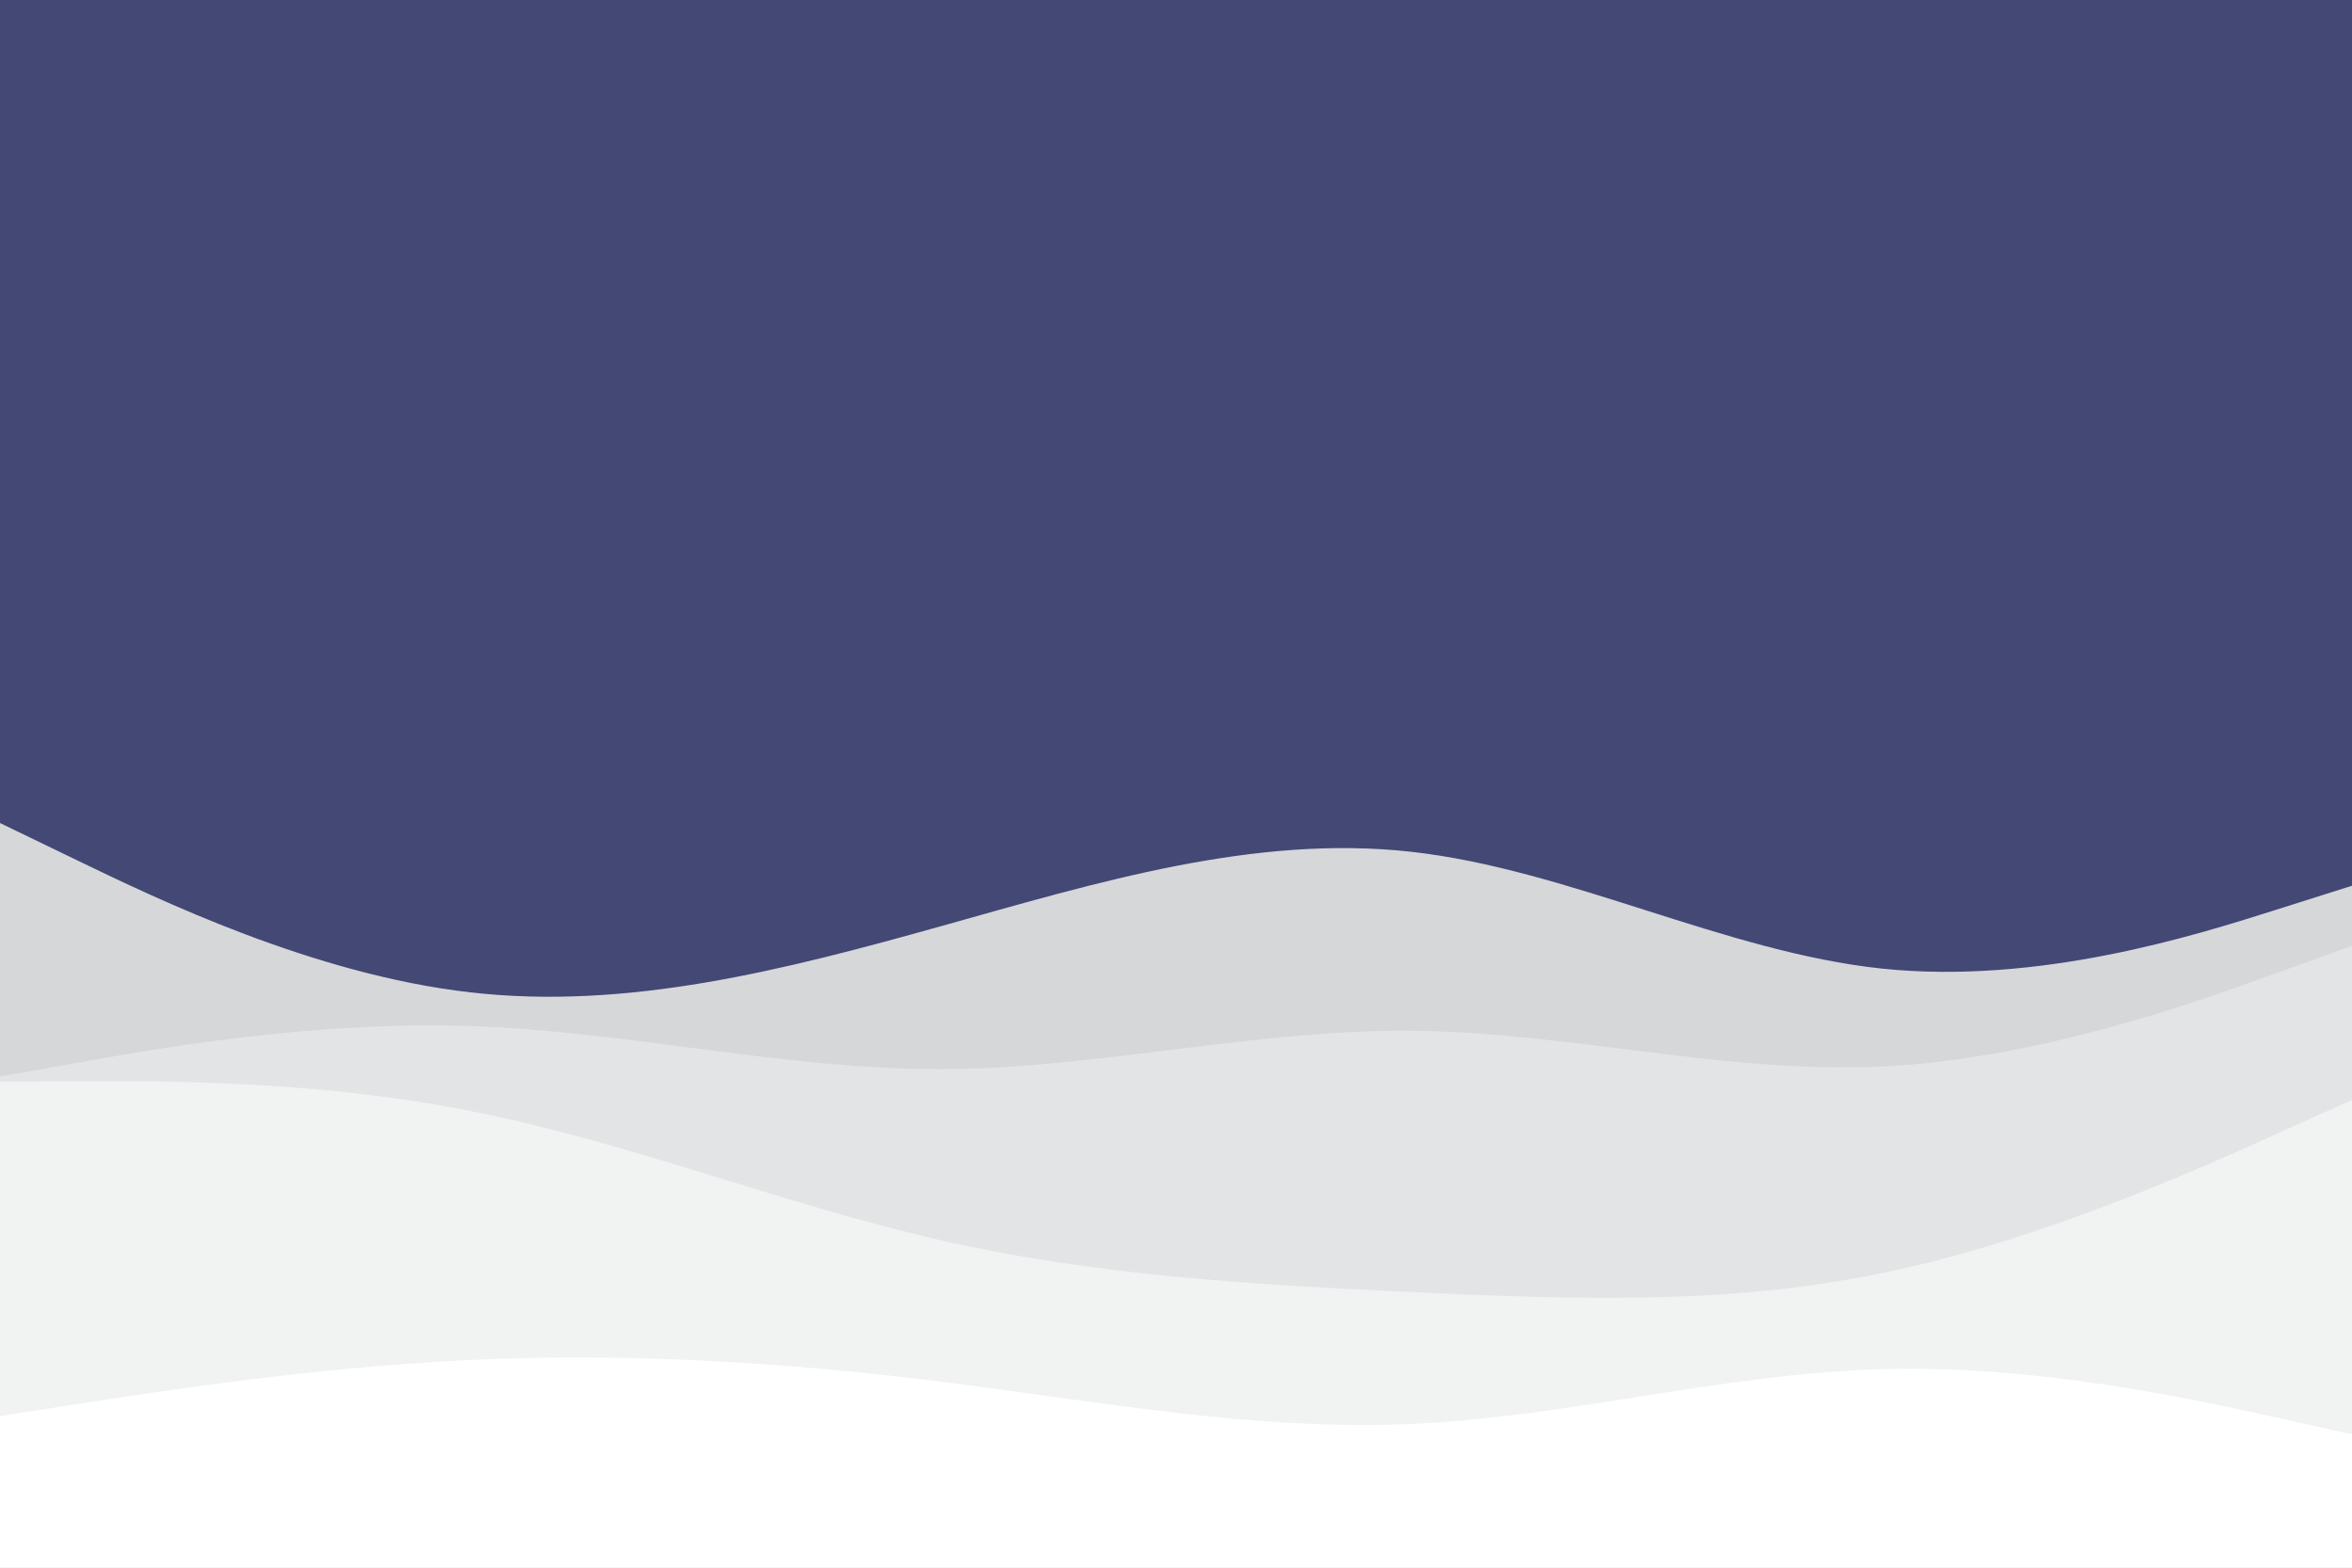 <svg id="visual" viewBox="0 0 900 600" width="900" height="600" xmlns="http://www.w3.org/2000/svg" xmlns:xlink="http://www.w3.org/1999/xlink" version="1.1"><rect x="0" y="0" width="900" height="600" fill="#434875"></rect><path d="M0 315L30 329.5C60 344 120 373 180 379.8C240 386.7 300 371.3 360 354.5C420 337.7 480 319.3 540 326C600 332.7 660 364.3 720 370.7C780 377 840 358 870 348.5L900 339L900 601L870 601C840 601 780 601 720 601C660 601 600 601 540 601C480 601 420 601 360 601C300 601 240 601 180 601C120 601 60 601 30 601L0 601Z" fill="#d6d7d9"></path><path d="M0 412L30 406.7C60 401.3 120 390.7 180 392.7C240 394.7 300 409.3 360 409.2C420 409 480 394 540 394.5C600 395 660 411 720 408.2C780 405.3 840 383.7 870 372.8L900 362L900 601L870 601C840 601 780 601 720 601C660 601 600 601 540 601C480 601 420 601 360 601C300 601 240 601 180 601C120 601 60 601 30 601L0 601Z" fill="#e3e4e6"></path><path d="M0 414L30 413.8C60 413.7 120 413.3 180 425.2C240 437 300 461 360 474.7C420 488.3 480 491.7 540 494.5C600 497.3 660 499.7 720 487.3C780 475 840 448 870 434.5L900 421L900 601L870 601C840 601 780 601 720 601C660 601 600 601 540 601C480 601 420 601 360 601C300 601 240 601 180 601C120 601 60 601 30 601L0 601Z" fill="#f1f2f2"></path><path d="M0 542L30 537.3C60 532.7 120 523.3 180 520.5C240 517.7 300 521.3 360 528.8C420 536.3 480 547.7 540 545C600 542.3 660 525.7 720 524C780 522.3 840 535.7 870 542.3L900 549L900 601L870 601C840 601 780 601 720 601C660 601 600 601 540 601C480 601 420 601 360 601C300 601 240 601 180 601C120 601 60 601 30 601L0 601Z" fill="#ffffff"></path></svg>